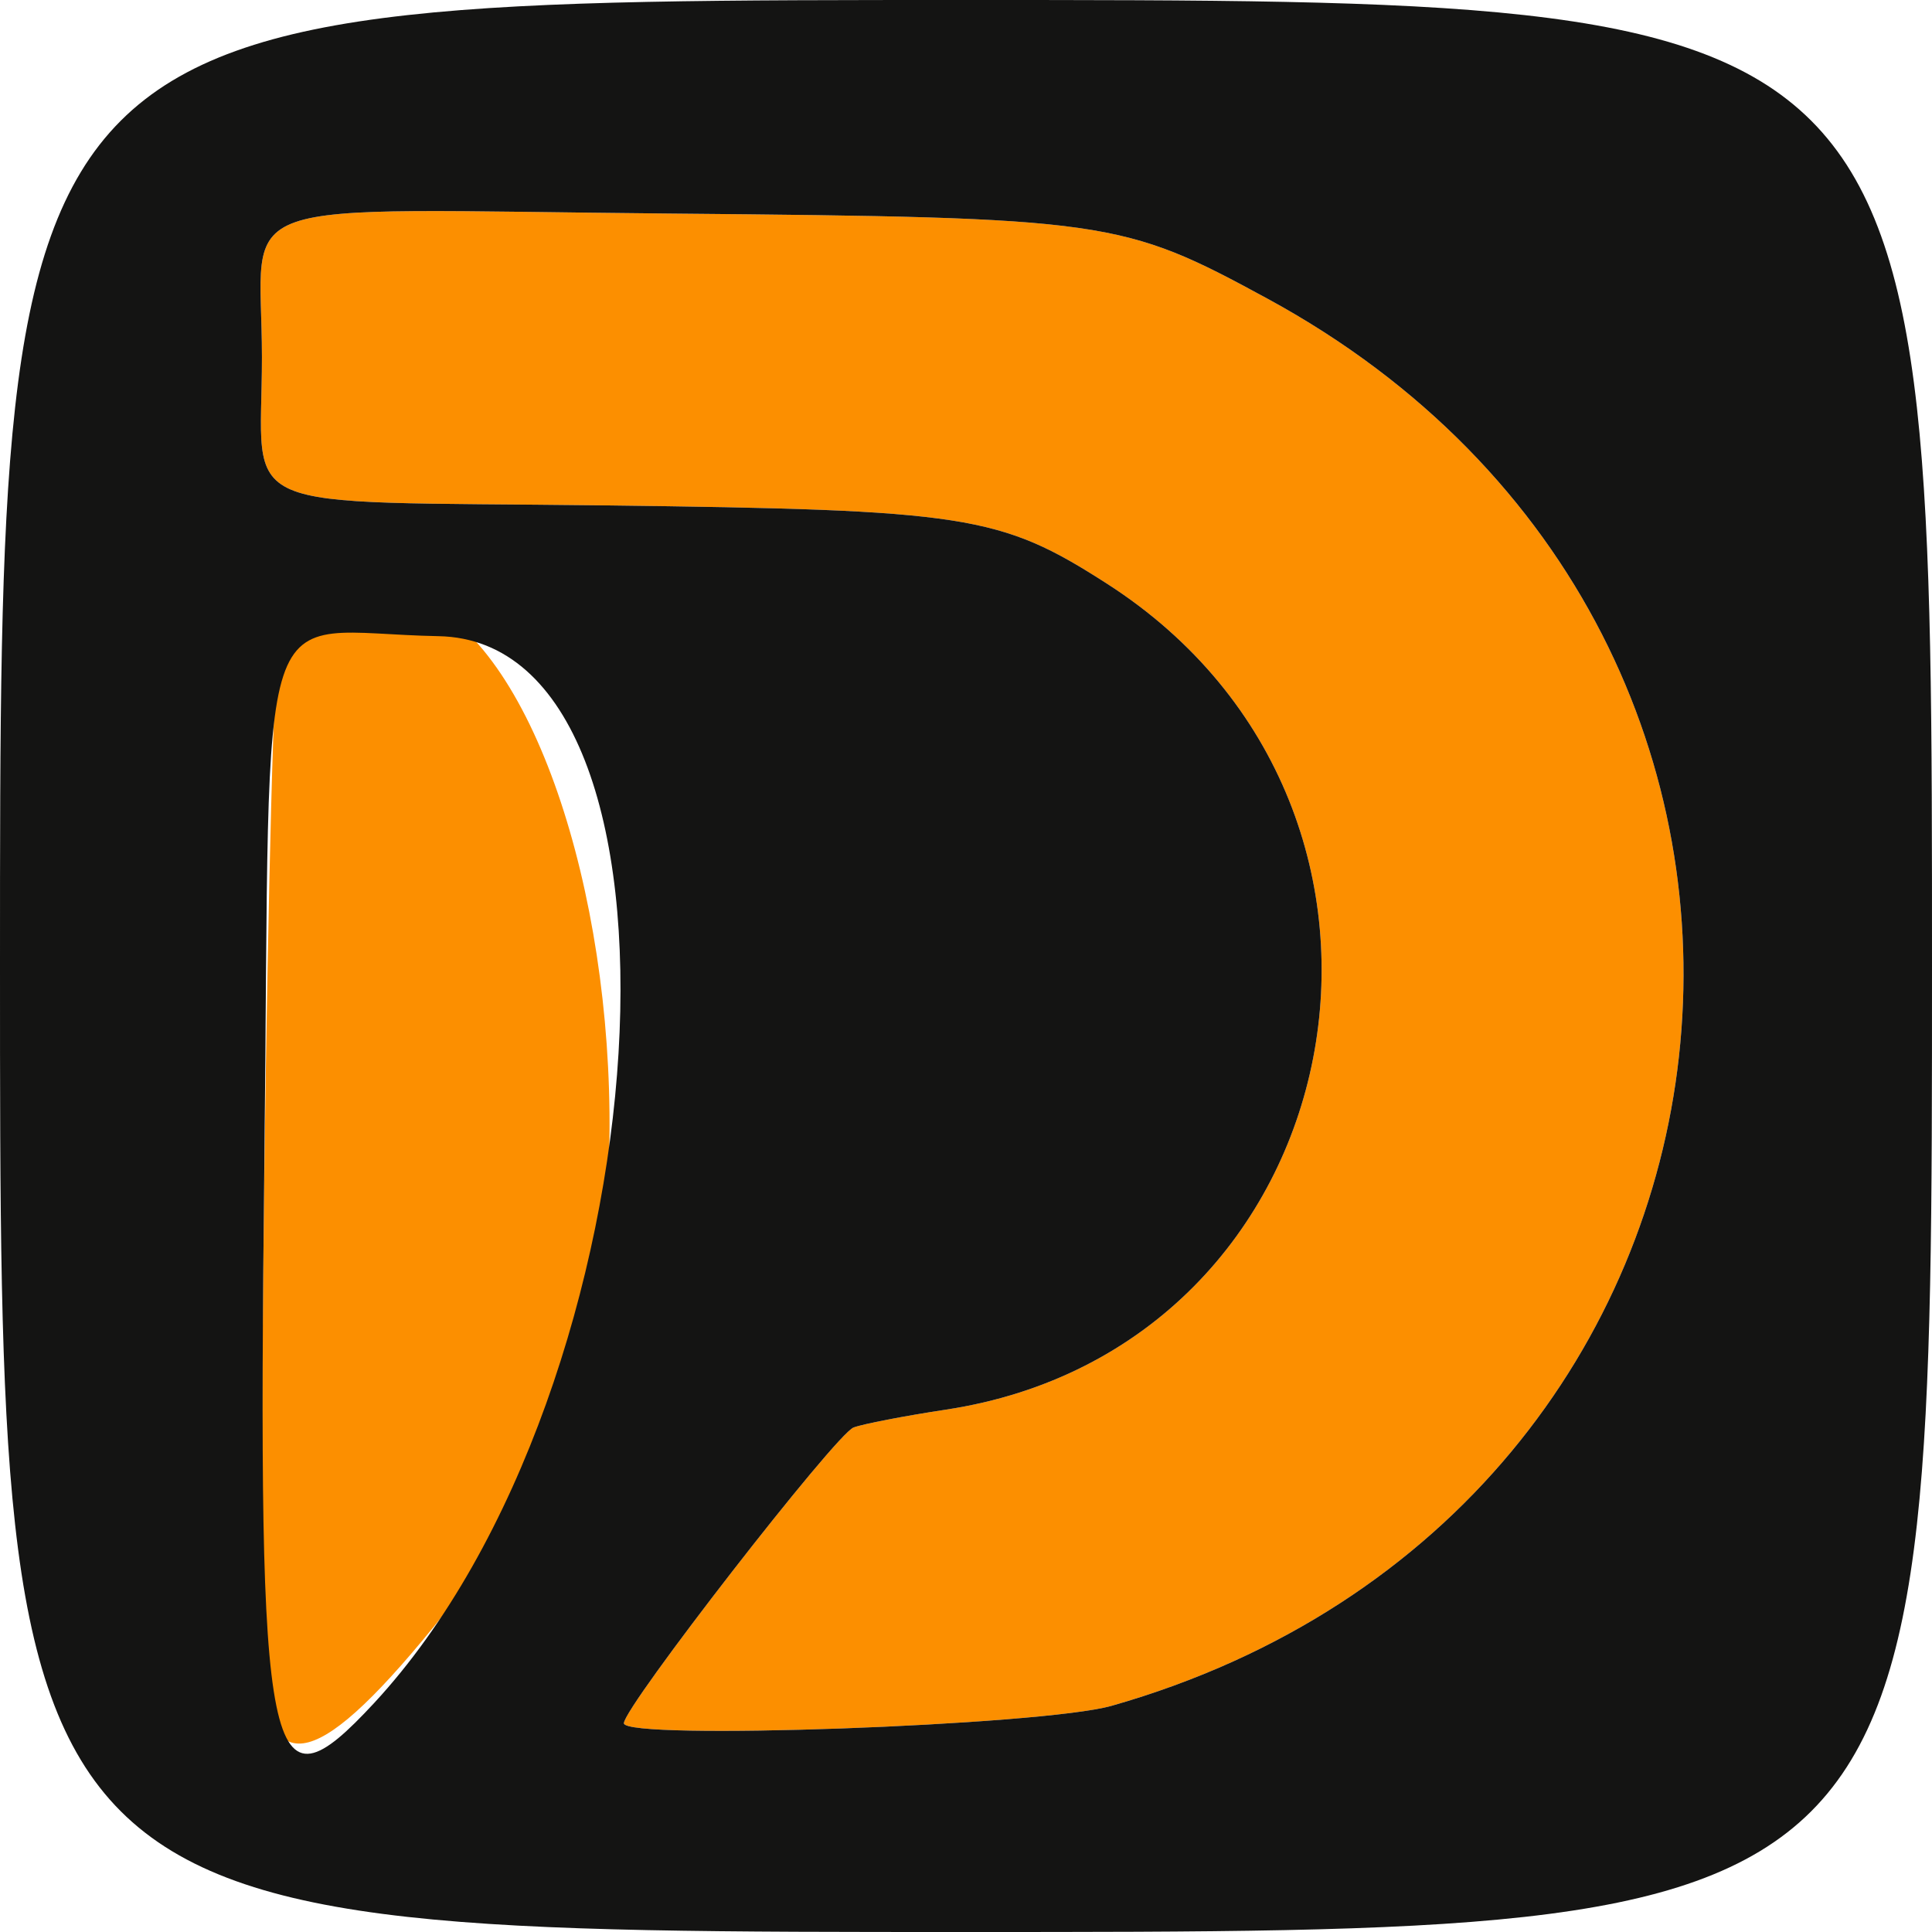 <?xml version="1.0" encoding="UTF-8" standalone="no"?>
<!-- Created with Inkscape (http://www.inkscape.org/) -->

<svg
   version="1.1"
   id="svg1"
   width="256"
   height="256"
   viewBox="0 0 256 256"
   xmlns="http://www.w3.org/2000/svg"
   xmlns:svg="http://www.w3.org/2000/svg">
  <defs
     id="defs1" />
  <g
     id="g1">
    <g
       id="g2">
      <path
         style="fill:#fc8f00"
         d="M 35.156,225.769 C 33.831,220.488 35.586,86.547 36.999,85.134 72.027,50.106 98.695,160.761 65.832,204.771 46.242,231.006 37.903,236.714 35.156,225.769 Z m 47.51,2.571 c 0,-2.169 28.043,-38.282 30.432,-39.189 1.229,-0.467 6.735,-1.531 12.235,-2.365 54.388,-8.249 68.247,-79.349 21.334,-109.452 C 132.476,68.227 128.137,67.553 80.008,66.966 29.73,66.353 34.708,68.51 34.708,47.333 c 0,-21.791 -6.279,-19.582 54.091,-19.035 58.029,0.525 59.848,0.785 79.136,11.27 82.571,44.888 69.742,160.725 -20.649,186.464 -9.215,2.624 -64.619,4.603 -64.619,2.308 z"
         id="path3" />
      <path
         style="fill:#141413"
         d="M 0,128 C 0,0 0,0 128,0 256,0 256,0 256,128 256,256 256,256 128,256 0,256 0,256 0,128 Z m 49.567,97.667 C 88.347,183.842 94.317,84.97 58.104,84.296 33.155,83.832 35.914,75.465 35.027,154.274 c -0.91,80.786 0.305,86.747 14.541,71.393 z m 97.718,0.366 C 237.677,200.293 250.505,84.456 167.935,39.568 148.646,29.083 146.828,28.824 88.798,28.298 28.429,27.751 34.708,25.542 34.708,47.333 c 0,21.177 -4.977,19.02 45.301,19.633 48.129,0.587 52.468,1.261 66.66,10.368 46.913,30.104 33.054,101.204 -21.334,109.452 -5.5,0.834 -11.006,1.899 -12.235,2.365 -2.388,0.907 -30.432,37.02 -30.432,39.189 0,2.295 55.404,0.316 64.619,-2.308 z"
         id="path2" />
    </g>
  </g>
</svg>
